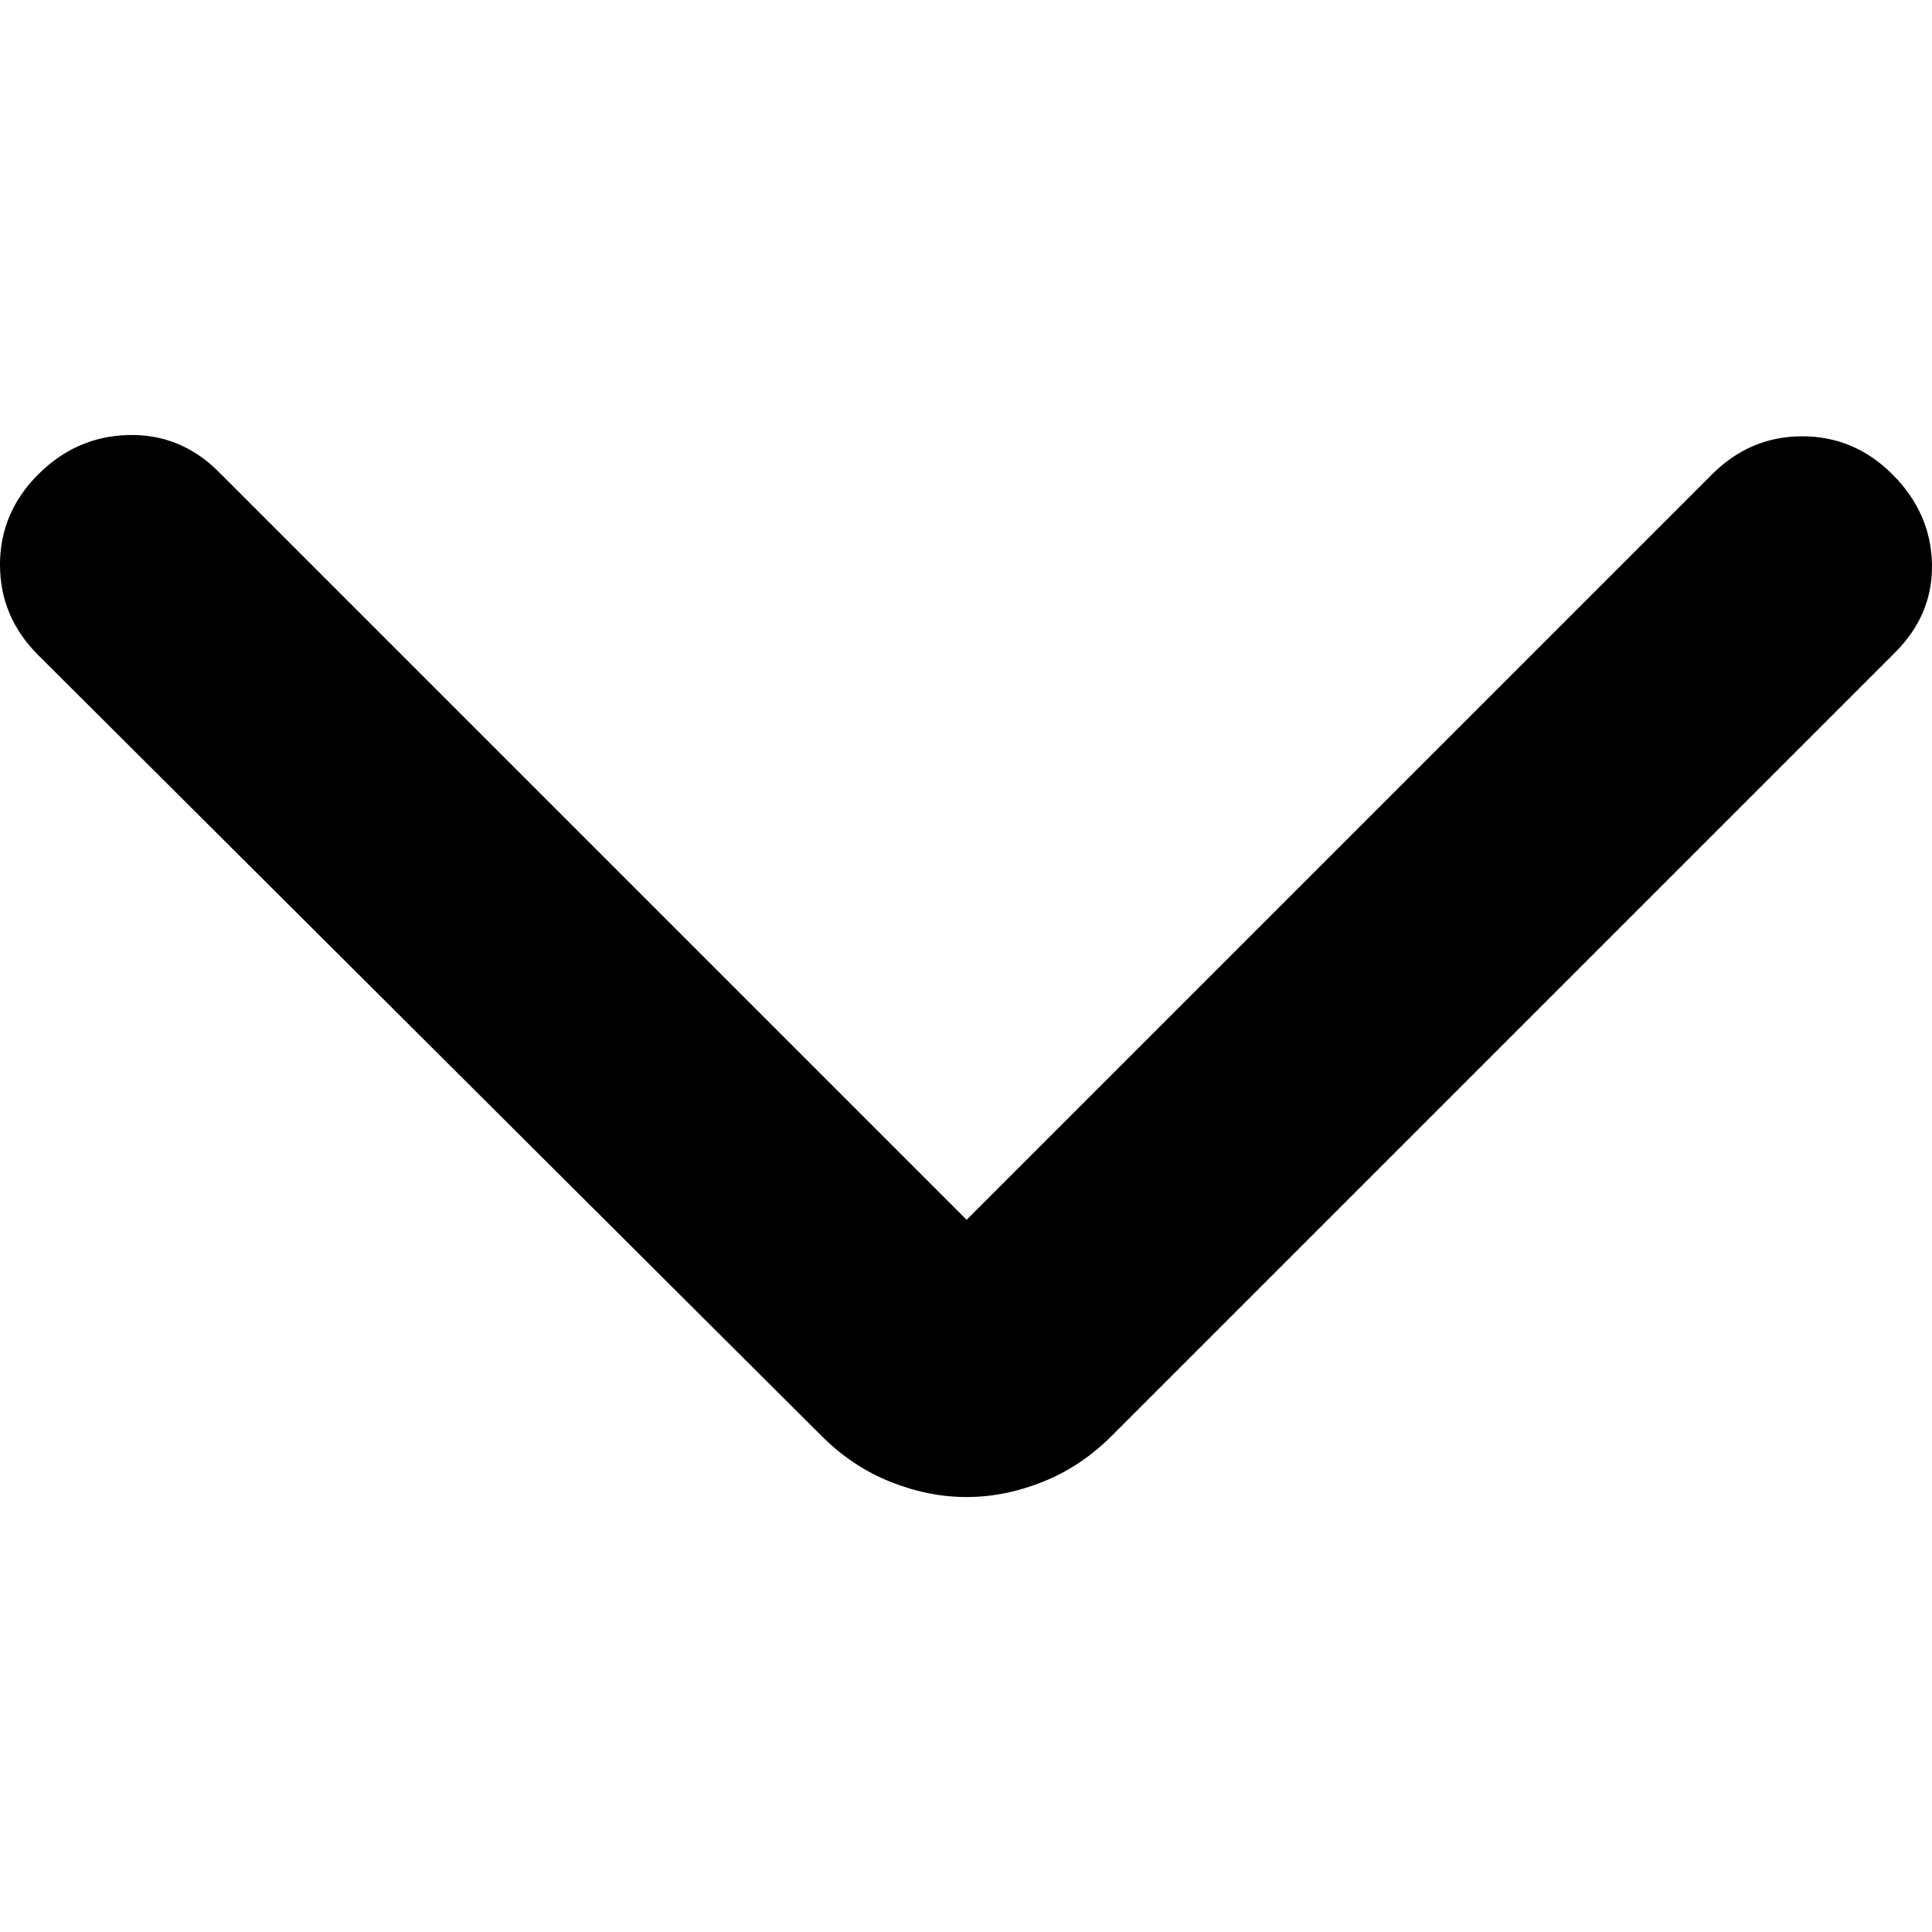 <svg xmlns="http://www.w3.org/2000/svg" viewBox="0 -960 759.516 759.52">
  <path d="m380-480.482-294-294q-15-15-35.5-14.5t-35.5 15.5Q0-758.482 0-737.982t15 35.5L323-395.482q12 12 27 18t30 6q15 0 30-6t27-18l308-308q15-15 14.5-35t-15.5-35q-15-15-35.5-15t-35.5 15z"/>
</svg>
